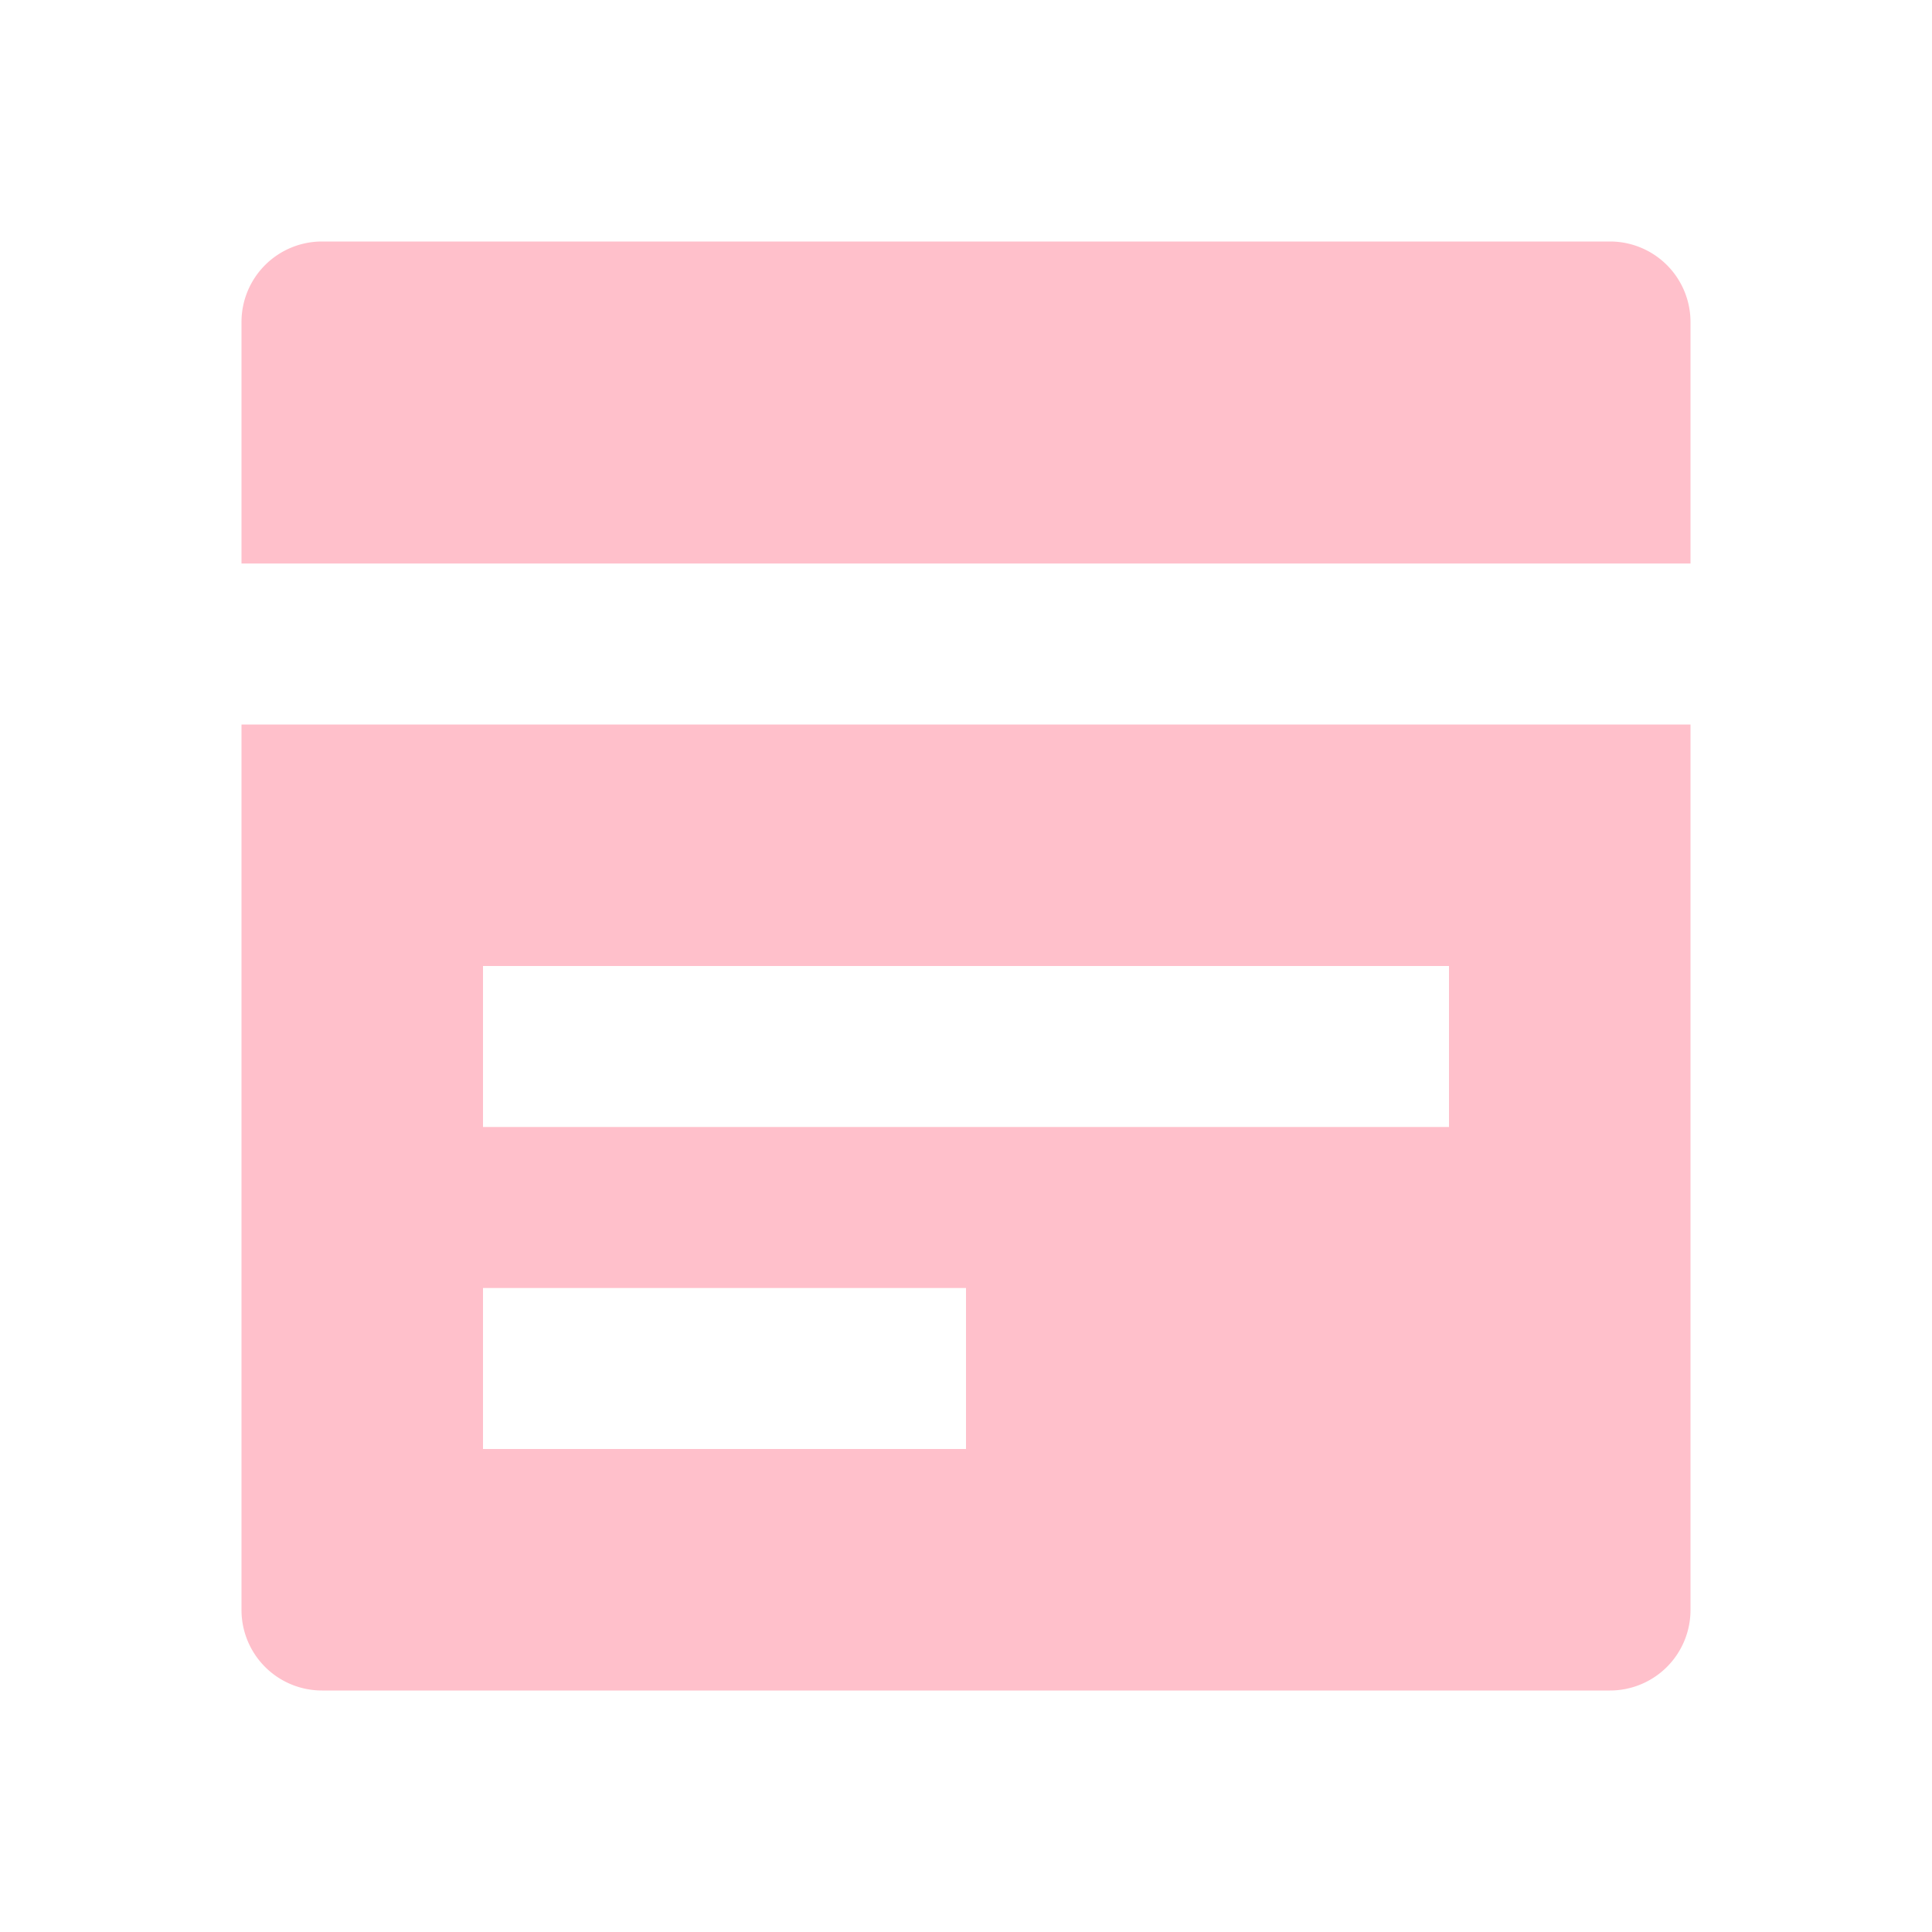 <?xml version="1.0" encoding="utf-8"?><!-- Uploaded to: SVG Repo, www.svgrepo.com, Generator: SVG Repo Mixer Tools -->
<svg fill="pink" width="800px" height="800px" viewBox="0 0 24 24" xmlns="http://www.w3.org/2000/svg"><path d="M21,7H3V4A1,1,0,0,1,4,3H20a1,1,0,0,1,1,1ZM3,20V9H21V20a1,1,0,0,1-1,1H4A1,1,0,0,1,3,20Zm3-6H18V12H6Zm0,4h6V16H6Z"/></svg>